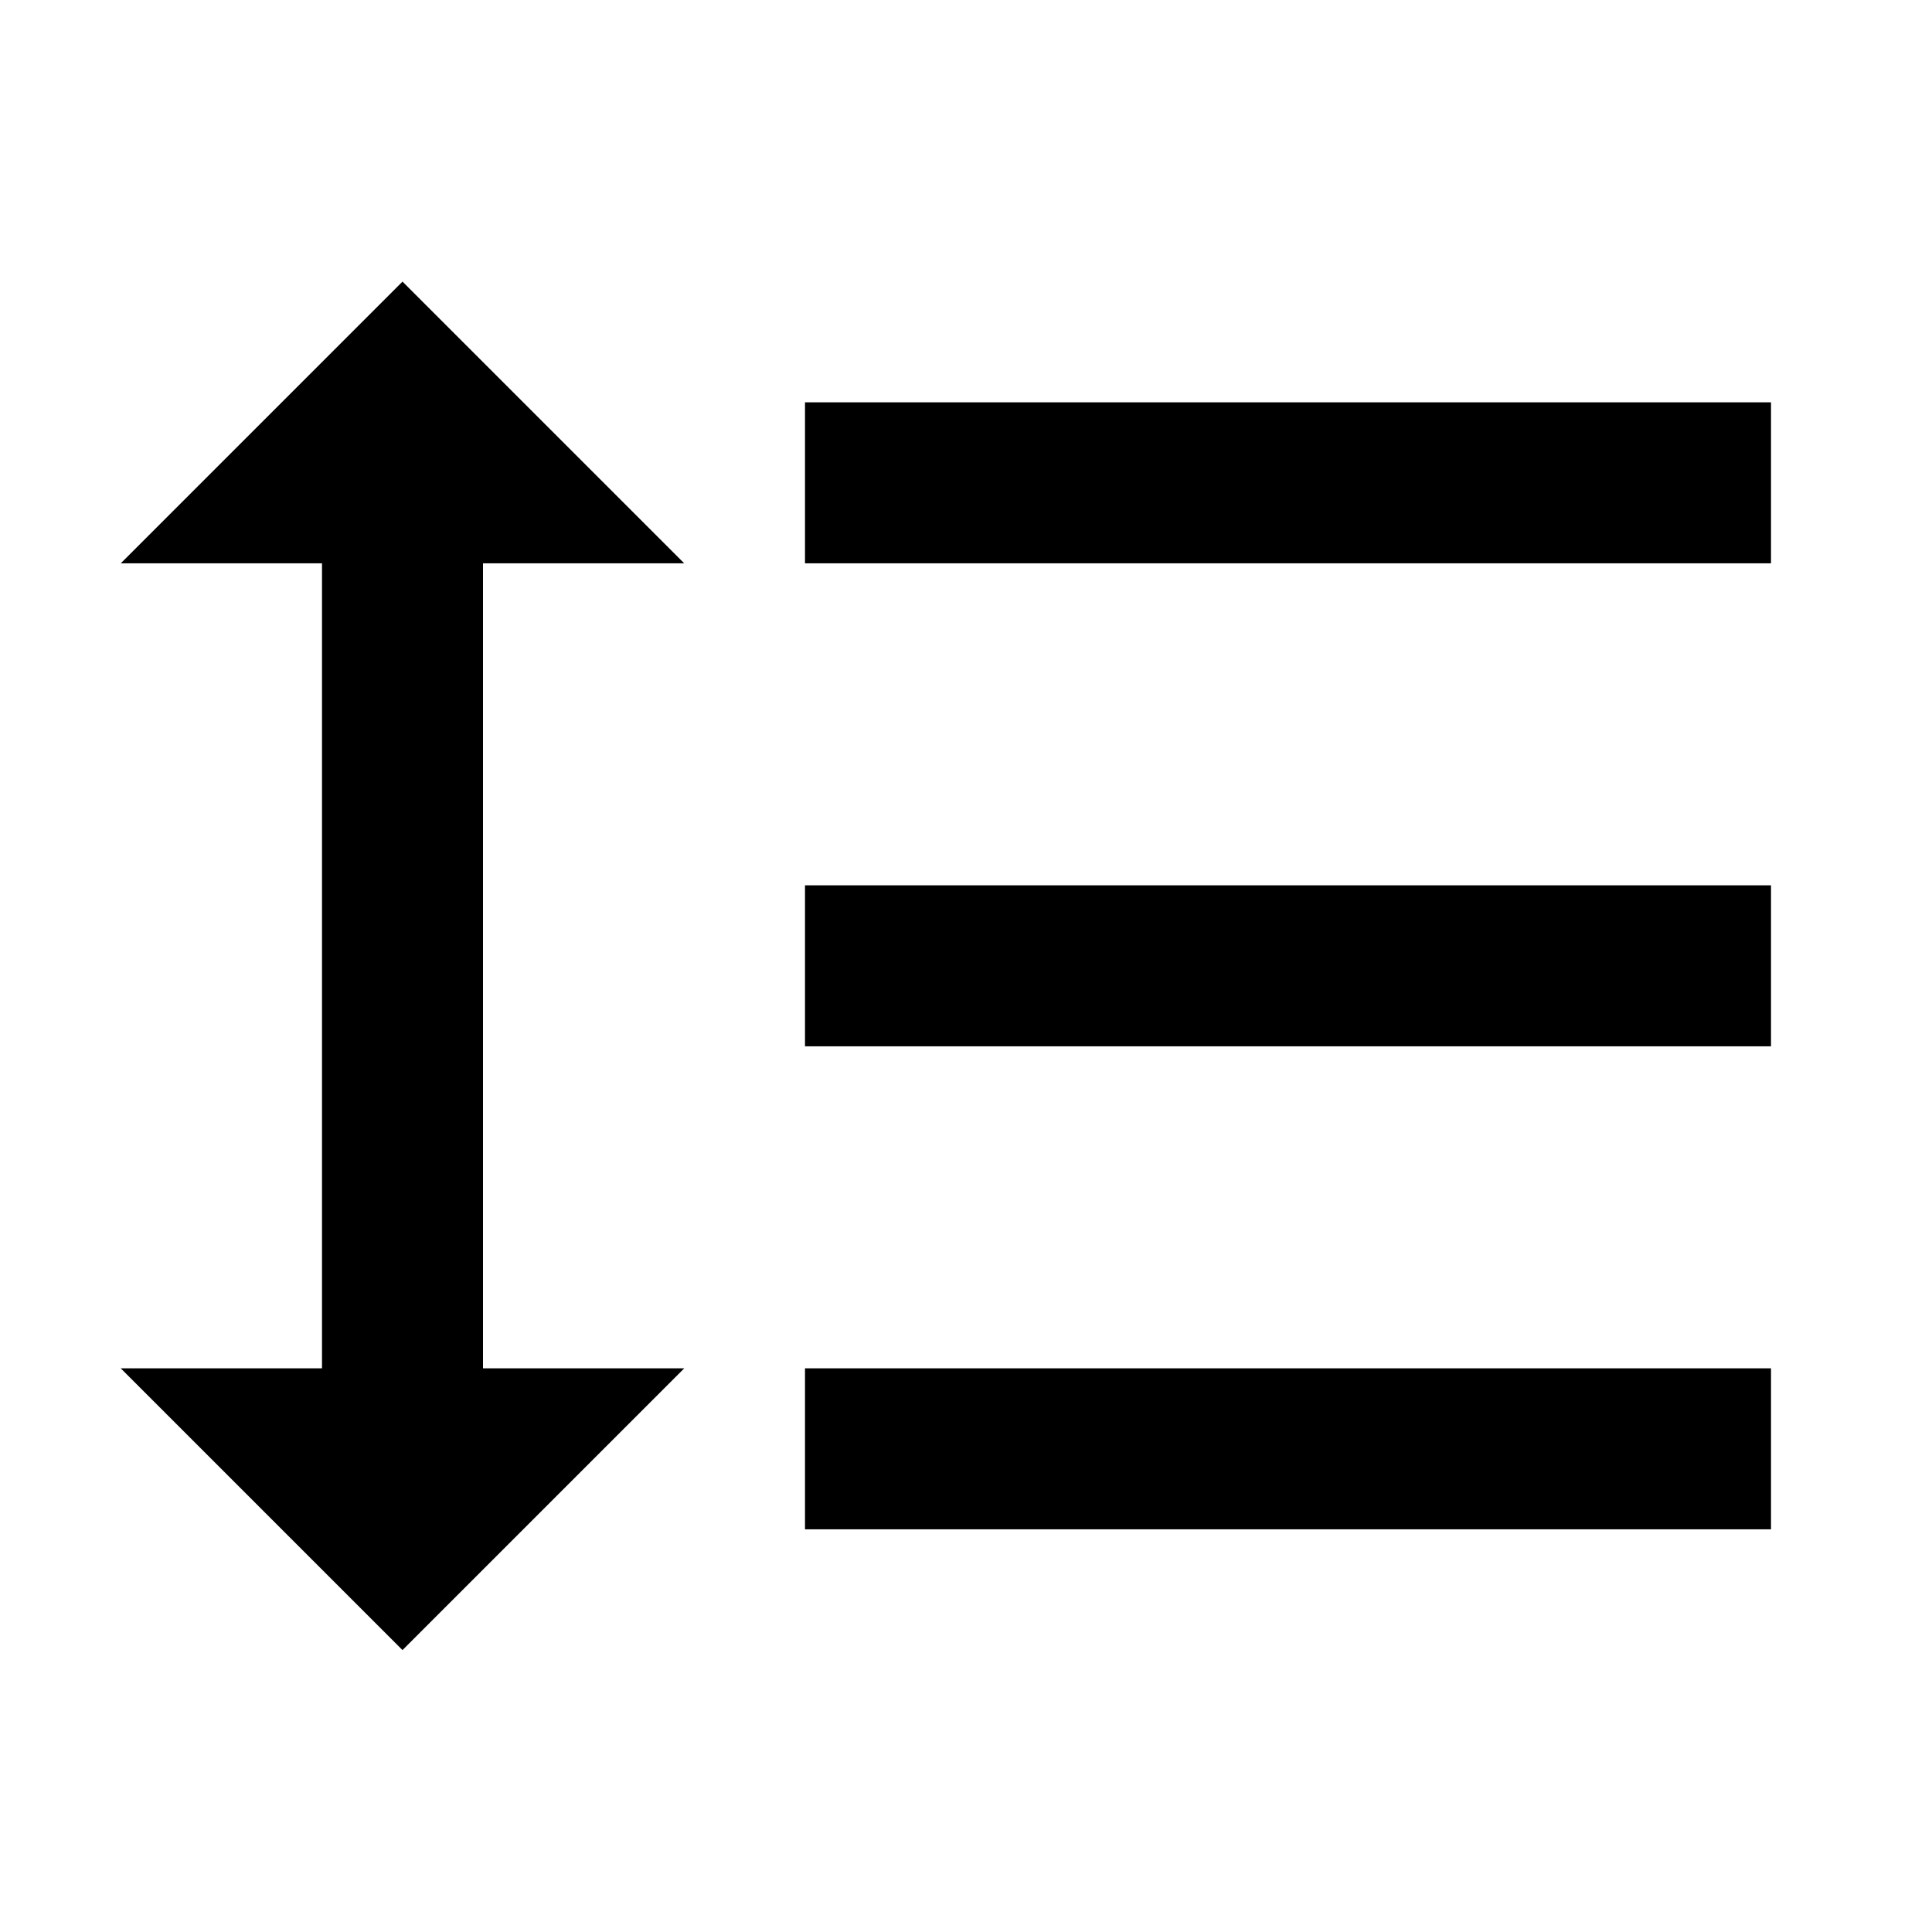 <svg xmlns="http://www.w3.org/2000/svg" baseProfile="full" viewBox="0 0 24.00 24.00"><path d="M10 12.998h12v-2H10m0 8h12v-2H10m0-10h12v-2H10m-4 2h2.5L5 3.498l-3.5 3.5H4v10H1.5l3.5 3.5 3.5-3.5H6v-10z"/></svg>